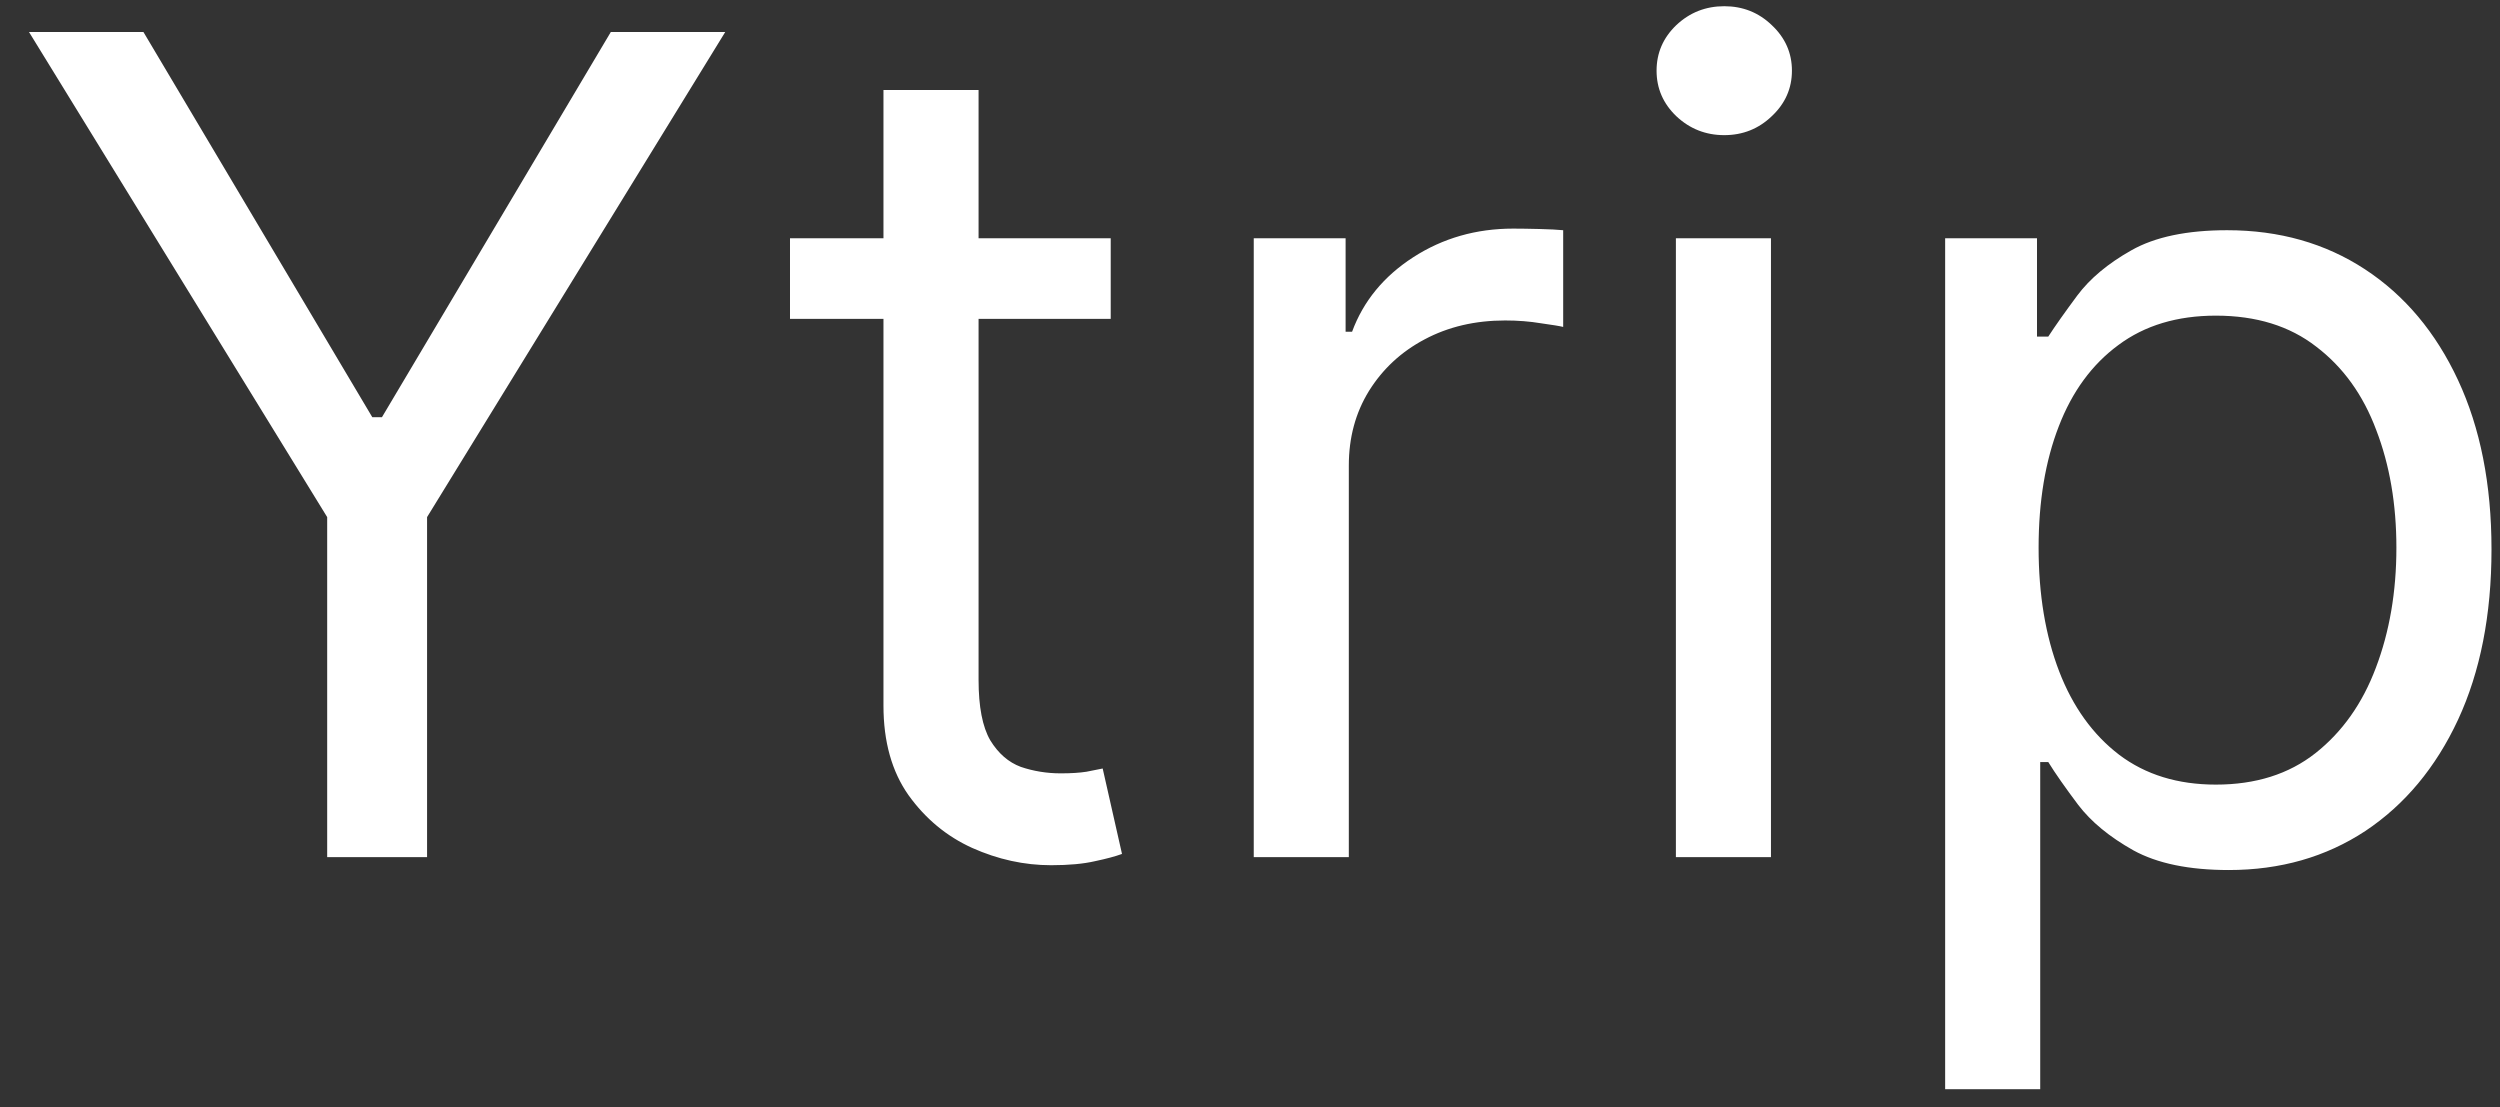 <svg width="70" height="31" viewBox="0 0 70 31" fill="none" xmlns="http://www.w3.org/2000/svg">
<rect x="0" y="0" width="70" height="31" fill="#333333" stroke="none"/>
<path d="M0.812 0.896H4.016L10.424 11.681H10.695L17.103 0.896H20.307L11.958 14.479V24H9.161V14.479L0.812 0.896ZM31.1 6.672V8.928H22.12V6.672H31.1ZM24.737 2.52H27.4V19.036C27.4 19.788 27.509 20.352 27.727 20.728C27.953 21.097 28.238 21.345 28.584 21.473C28.938 21.593 29.31 21.654 29.701 21.654C29.994 21.654 30.235 21.638 30.423 21.608C30.611 21.571 30.762 21.541 30.875 21.518L31.416 23.91C31.235 23.977 30.983 24.045 30.66 24.113C30.337 24.188 29.927 24.226 29.43 24.226C28.678 24.226 27.941 24.064 27.219 23.741C26.505 23.417 25.911 22.924 25.437 22.263C24.971 21.601 24.737 20.766 24.737 19.758V2.52ZM35.105 24V6.672H37.677V9.289H37.858C38.174 8.432 38.745 7.736 39.572 7.202C40.4 6.668 41.332 6.401 42.37 6.401C42.566 6.401 42.81 6.405 43.103 6.412C43.397 6.42 43.619 6.431 43.769 6.446V9.154C43.679 9.131 43.472 9.097 43.149 9.052C42.833 8.999 42.498 8.973 42.145 8.973C41.302 8.973 40.55 9.15 39.888 9.503C39.234 9.849 38.715 10.331 38.331 10.947C37.955 11.557 37.767 12.252 37.767 13.034V24H35.105ZM46.925 24V6.672H49.587V24H46.925ZM48.279 3.784C47.76 3.784 47.312 3.607 46.936 3.253C46.568 2.9 46.384 2.475 46.384 1.979C46.384 1.482 46.568 1.057 46.936 0.704C47.312 0.35 47.76 0.174 48.279 0.174C48.798 0.174 49.242 0.35 49.61 0.704C49.986 1.057 50.174 1.482 50.174 1.979C50.174 2.475 49.986 2.9 49.61 3.253C49.242 3.607 48.798 3.784 48.279 3.784ZM54.464 30.498V6.672H57.036V9.424H57.352C57.547 9.124 57.818 8.74 58.164 8.274C58.518 7.8 59.022 7.379 59.676 7.01C60.338 6.634 61.233 6.446 62.361 6.446C63.82 6.446 65.106 6.811 66.219 7.54C67.332 8.27 68.201 9.304 68.825 10.643C69.449 11.982 69.762 13.561 69.762 15.381C69.762 17.216 69.449 18.807 68.825 20.153C68.201 21.492 67.336 22.53 66.231 23.267C65.125 23.996 63.85 24.361 62.406 24.361C61.293 24.361 60.402 24.177 59.732 23.808C59.063 23.432 58.548 23.007 58.187 22.533C57.826 22.052 57.547 21.654 57.352 21.338H57.126V30.498H54.464ZM57.081 15.336C57.081 16.645 57.273 17.799 57.657 18.799C58.04 19.792 58.6 20.57 59.337 21.134C60.075 21.691 60.977 21.969 62.045 21.969C63.158 21.969 64.087 21.676 64.832 21.089C65.584 20.495 66.148 19.698 66.524 18.698C66.907 17.69 67.099 16.569 67.099 15.336C67.099 14.117 66.911 13.019 66.535 12.042C66.167 11.056 65.606 10.278 64.854 9.706C64.11 9.127 63.173 8.838 62.045 8.838C60.962 8.838 60.052 9.112 59.315 9.661C58.578 10.203 58.021 10.962 57.645 11.94C57.269 12.91 57.081 14.042 57.081 15.336Z" fill="white"/>
</svg>
